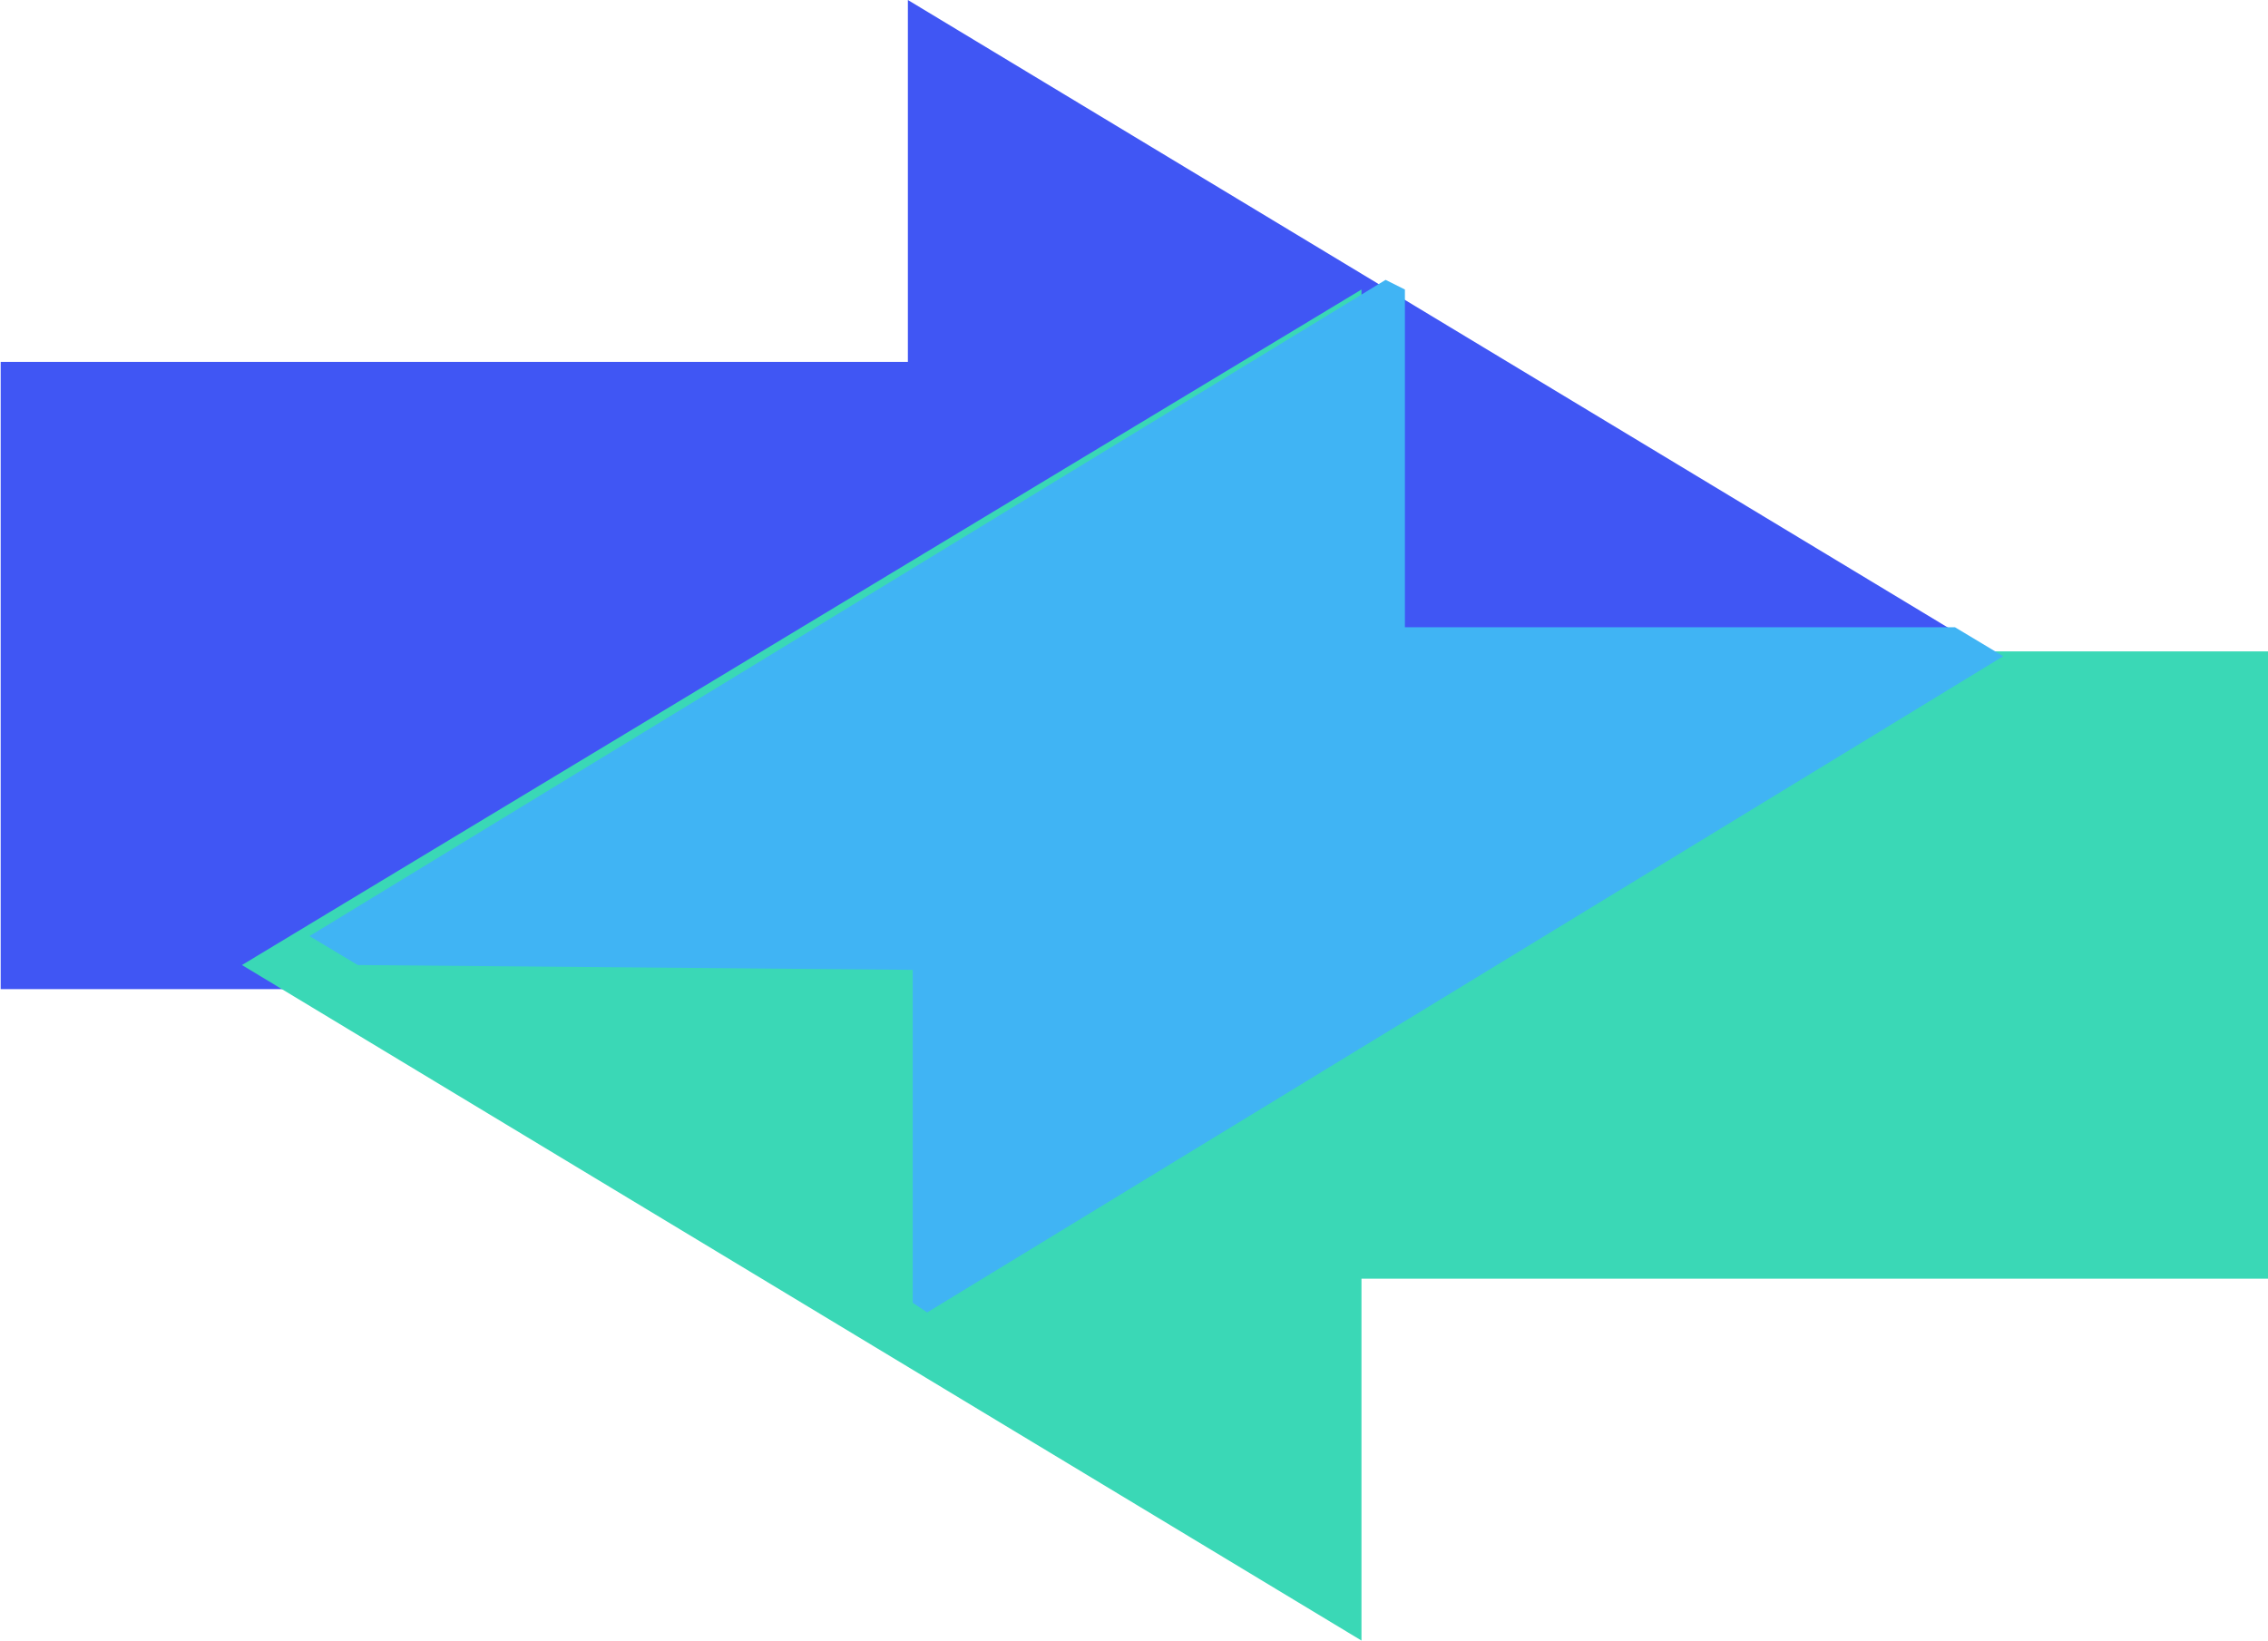 <?xml version="1.0" encoding="utf-8"?>
<!-- Generator: Adobe Illustrator 25.1.0, SVG Export Plug-In . SVG Version: 6.00 Build 0)  -->
<svg version="1.1" id="Layer_1" xmlns="http://www.w3.org/2000/svg" xmlns:xlink="http://www.w3.org/1999/xlink" x="0px" y="0px"
	 viewBox="0 0 47 34" style="enable-background:new 0 0 47 34;" xml:space="preserve">
<style type="text/css">
	.st0{fill-rule:evenodd;clip-rule:evenodd;fill:#4056F4;}
	.st1{fill-rule:evenodd;clip-rule:evenodd;fill:#3AD8B6;}
	.st2{fill-rule:evenodd;clip-rule:evenodd;fill:#40B4F4;}
</style>
<g id="_xD83C__xDFA8_-UI-Design">
	<g id="_x30_.1-Home" transform="translate(-538, -3279)">
		<g id="_x30_3-Page-Content-_x2F_-Benefit-Grid-_x2F_-6" transform="translate(0, 2692)">
			<g id="_x30_3-Page-Content-_x2F_-Benefit---Icon-_x26_-Paragraph" transform="translate(538.5, 587)">
				<g id="_x30_1-Component-_x2F_-Icon-_x2F_-Benefits-_x2F_-Customisable" transform="translate(0.014, 0)">
					<g id="Group-8" transform="translate(0, 13)">
						<path id="Combined-Shape" class="st0" d="M41.5,1L18.3,15l0-7.5H-0.5v-13h18.8l0-7.5L41.5,1z"/>
						<path id="Combined-Shape_1_" class="st1" d="M4.5,7l23.2,14l0-7.5h18.8v-13H27.7l0-7.5L4.5,7z"/>
						<path id="Combined-Shape_2_" class="st2" d="M28.2-7.2L28.6-7V0L40,0l1,0.6L18.7,14.2L18.4,14l0-6.9L6.9,7l-1-0.6L28.2-7.2z"
							/>
					</g>
				</g>
			</g>
		</g>
	</g>
</g>
</svg>
